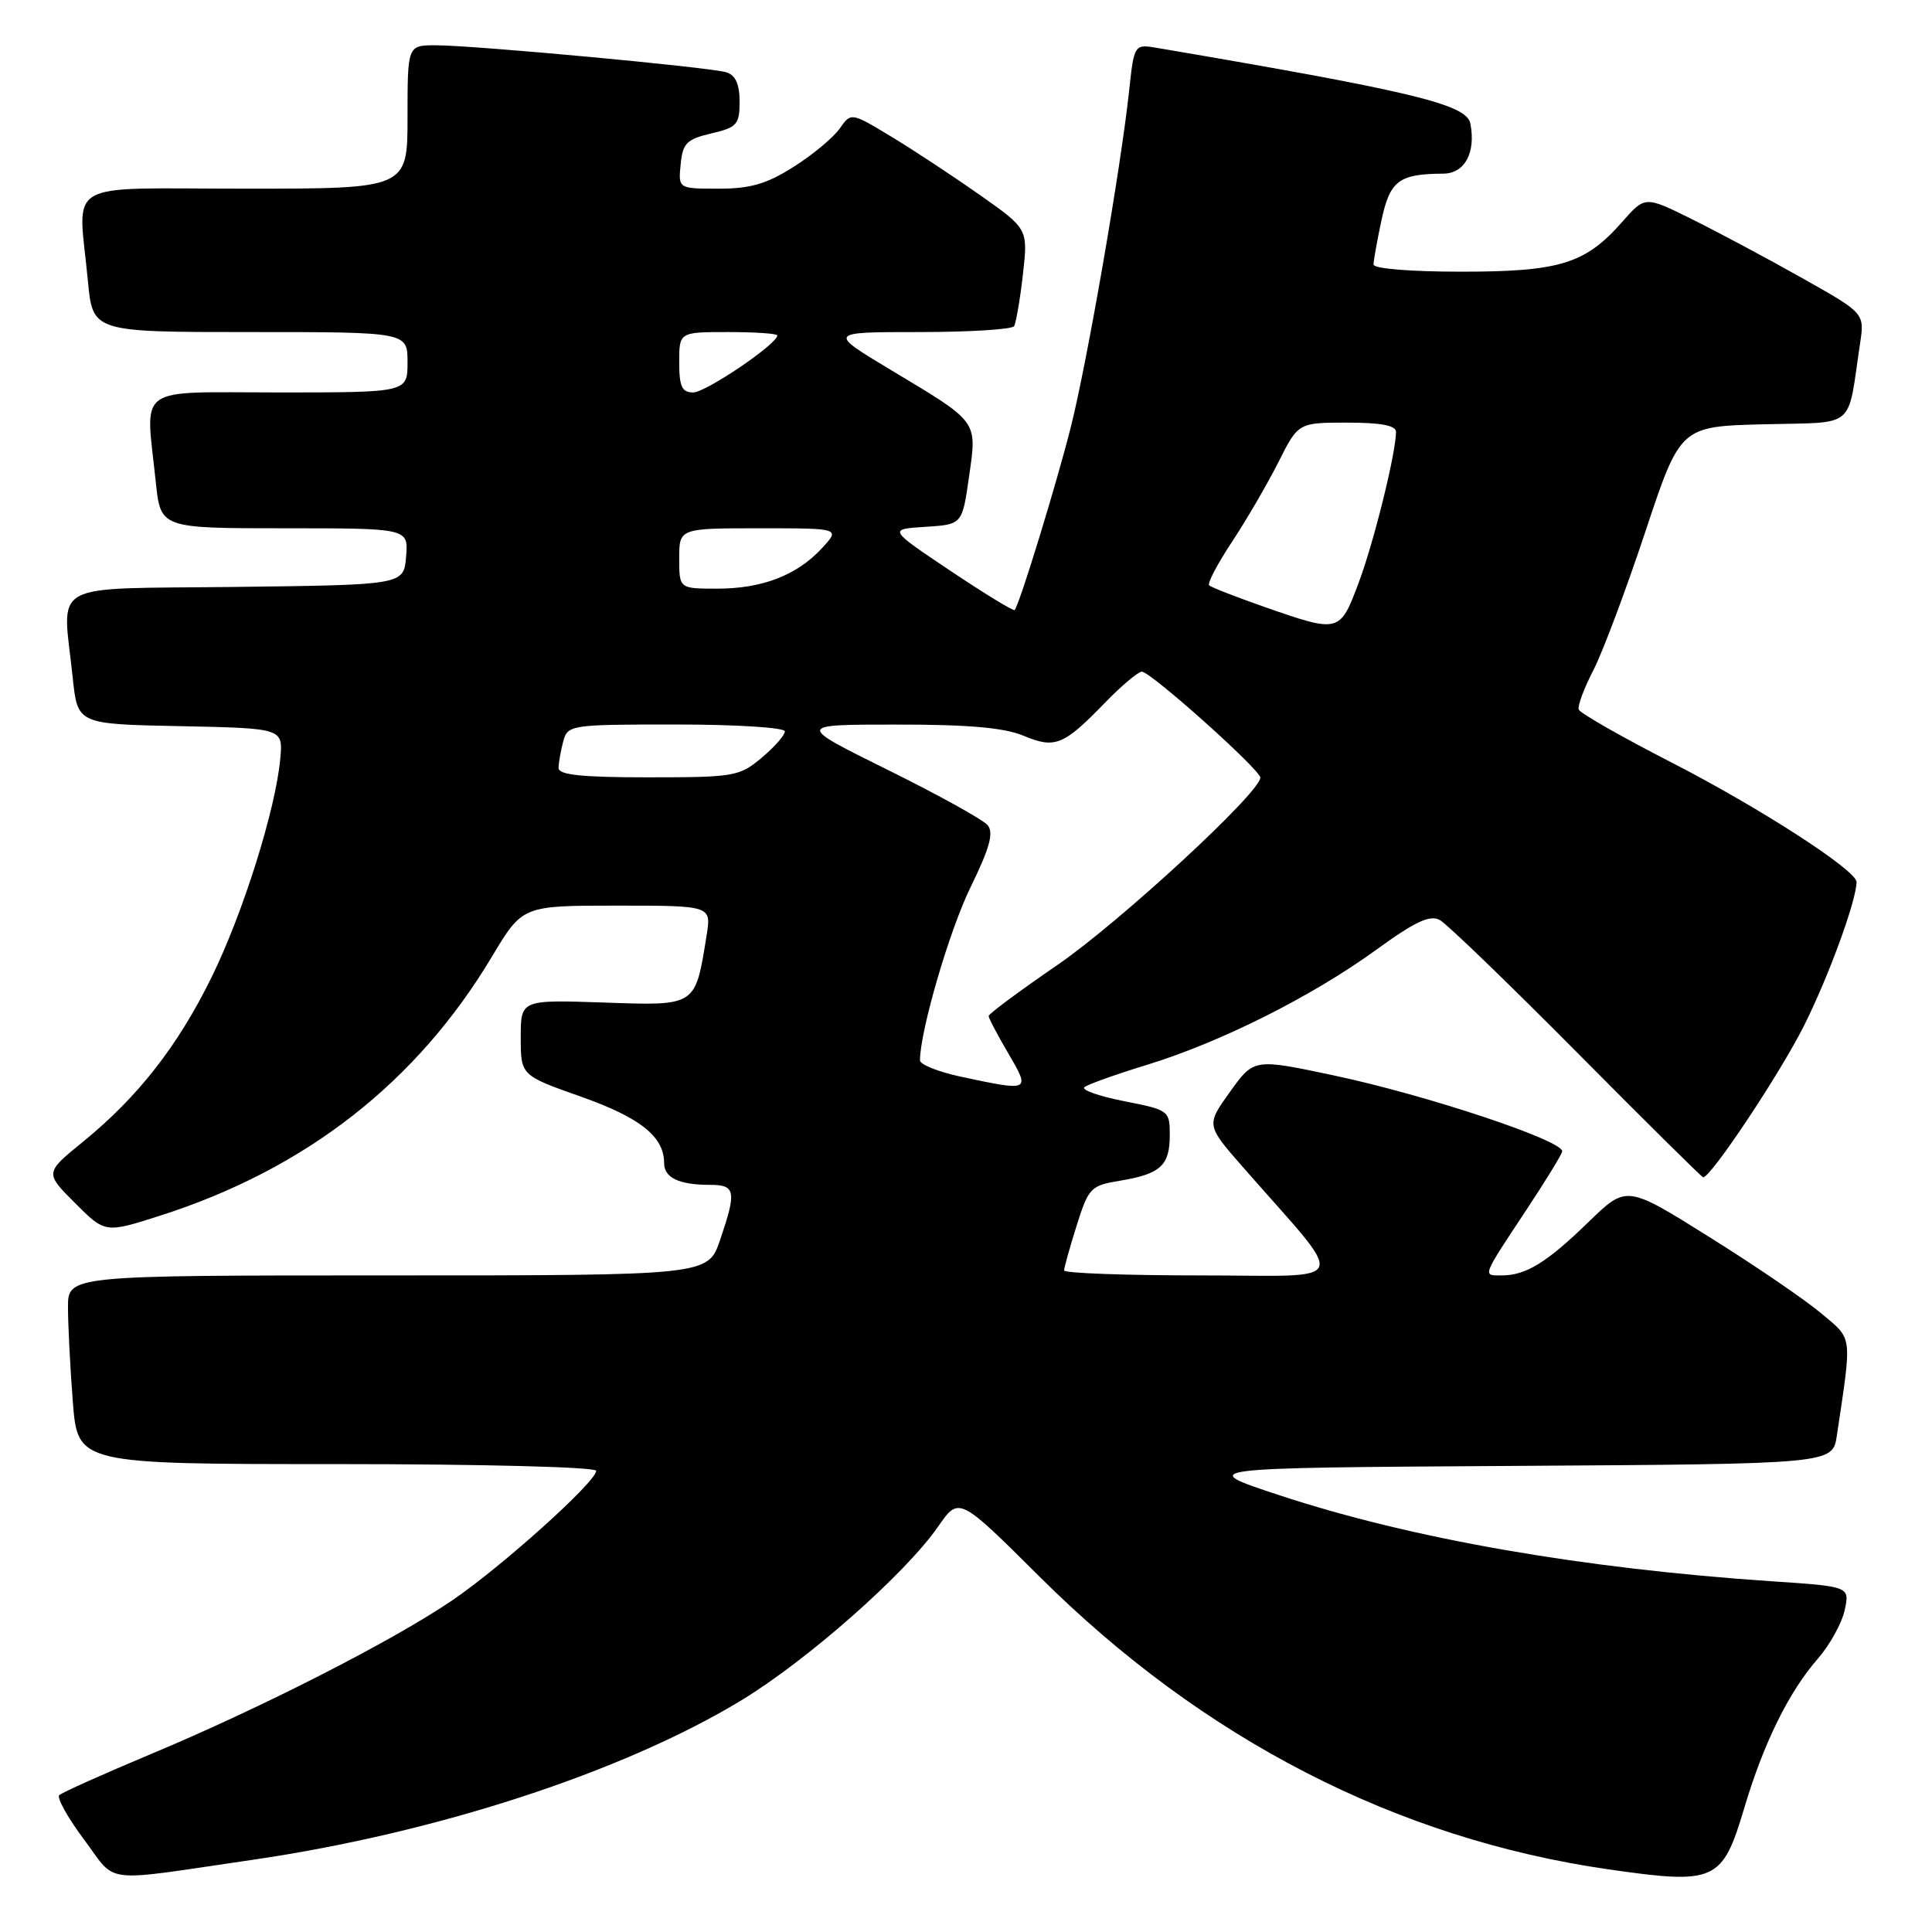 <?xml version="1.0" encoding="UTF-8" standalone="no"?>
<!DOCTYPE svg PUBLIC "-//W3C//DTD SVG 1.1//EN" "http://www.w3.org/Graphics/SVG/1.1/DTD/svg11.dtd" >
<svg xmlns="http://www.w3.org/2000/svg" xmlns:xlink="http://www.w3.org/1999/xlink" version="1.1" viewBox="0 0 256 256">
 <g >
 <path fill="currentColor"
d=" M 33.50 246.43 C 57.75 242.89 82.41 234.85 98.09 225.39 C 106.90 220.07 119.95 208.56 124.32 202.26 C 127.07 198.29 127.07 198.29 137.78 208.95 C 159.38 230.44 185.04 243.64 213.07 247.69 C 227.31 249.74 228.22 249.34 231.12 239.58 C 233.68 230.98 237.03 224.18 240.87 219.79 C 242.45 217.98 244.05 215.09 244.43 213.36 C 245.11 210.22 245.11 210.22 234.80 209.53 C 209.58 207.83 187.13 203.91 169.66 198.17 C 158.50 194.50 158.50 194.50 200.66 194.24 C 242.83 193.98 242.83 193.98 243.39 190.24 C 245.42 176.63 245.54 177.57 241.29 174.00 C 239.15 172.20 232.48 167.65 226.46 163.89 C 215.52 157.04 215.52 157.04 210.51 161.90 C 204.96 167.30 202.19 169.00 198.98 169.00 C 196.42 169.00 196.30 169.32 202.25 160.32 C 204.86 156.38 207.00 152.88 207.00 152.55 C 207.00 151.09 189.02 145.11 176.83 142.52 C 166.16 140.25 166.16 140.25 162.99 144.66 C 159.82 149.08 159.82 149.08 164.66 154.61 C 178.76 170.72 179.43 169.00 159.10 169.00 C 149.15 169.00 141.00 168.70 141.00 168.34 C 141.00 167.97 141.75 165.30 142.66 162.40 C 144.25 157.37 144.52 157.09 148.41 156.45 C 153.77 155.56 155.00 154.44 155.00 150.43 C 155.00 147.16 154.90 147.08 148.94 145.91 C 145.61 145.25 143.25 144.42 143.69 144.05 C 144.14 143.69 147.88 142.35 152.00 141.09 C 161.79 138.08 173.81 132.04 182.29 125.90 C 187.52 122.10 189.47 121.19 190.79 121.91 C 191.73 122.43 199.89 130.31 208.93 139.42 C 217.97 148.54 225.51 156.00 225.68 156.00 C 226.71 156.00 235.80 142.35 239.00 135.99 C 242.26 129.52 246.00 119.30 246.00 116.87 C 246.00 115.32 233.17 107.03 221.50 101.04 C 214.90 97.66 209.36 94.49 209.19 94.02 C 209.02 93.54 209.89 91.20 211.12 88.82 C 212.35 86.45 215.44 78.20 218.00 70.50 C 222.65 56.50 222.65 56.50 233.72 56.22 C 246.13 55.90 244.73 57.08 246.47 45.50 C 247.07 41.50 247.07 41.50 238.78 36.84 C 234.23 34.27 227.68 30.78 224.24 29.07 C 217.98 25.96 217.98 25.96 214.98 29.37 C 210.07 34.96 206.71 36.00 193.60 36.00 C 186.93 36.00 182.00 35.60 182.00 35.05 C 182.00 34.53 182.48 31.87 183.06 29.15 C 184.18 23.94 185.37 23.04 191.23 23.01 C 194.08 23.00 195.58 20.24 194.83 16.37 C 194.34 13.83 187.22 12.11 153.39 6.36 C 150.28 5.83 150.28 5.83 149.60 12.16 C 148.50 22.34 144.09 47.81 141.91 56.50 C 140.08 63.82 135.11 80.05 134.45 80.83 C 134.30 81.01 130.47 78.67 125.94 75.64 C 117.70 70.12 117.70 70.12 122.60 69.81 C 127.50 69.50 127.50 69.50 128.40 63.18 C 129.47 55.67 129.74 56.04 118.09 49.05 C 109.68 44.00 109.68 44.00 121.78 44.00 C 128.44 44.00 134.10 43.65 134.37 43.22 C 134.63 42.78 135.16 39.71 135.54 36.38 C 136.22 30.33 136.22 30.33 129.86 25.85 C 126.36 23.39 121.09 19.91 118.14 18.13 C 112.77 14.88 112.77 14.88 111.26 17.04 C 110.42 18.23 107.69 20.51 105.17 22.10 C 101.60 24.37 99.44 25.00 95.24 25.00 C 89.87 25.00 89.87 25.00 90.19 21.78 C 90.46 18.98 90.98 18.45 94.25 17.68 C 97.66 16.88 98.00 16.50 98.00 13.47 C 98.00 11.17 97.46 9.96 96.25 9.58 C 94.10 8.91 62.93 6.01 57.75 6.00 C 54.00 6.00 54.00 6.00 54.00 15.50 C 54.00 25.00 54.00 25.00 32.50 25.00 C 7.96 25.00 10.36 23.59 11.65 37.25 C 12.29 44.00 12.29 44.00 33.14 44.00 C 54.00 44.00 54.00 44.00 54.00 48.00 C 54.00 52.00 54.00 52.00 37.00 52.00 C 17.66 52.00 19.28 50.82 20.64 63.85 C 21.28 70.00 21.28 70.00 37.70 70.00 C 54.12 70.00 54.12 70.00 53.81 73.75 C 53.50 77.50 53.50 77.50 31.25 77.77 C 5.94 78.08 8.28 76.77 9.64 89.83 C 10.28 95.95 10.28 95.95 23.89 96.22 C 37.50 96.50 37.50 96.50 37.14 100.50 C 36.55 107.17 32.20 121.03 28.03 129.50 C 23.56 138.61 18.25 145.39 10.97 151.31 C 5.94 155.41 5.94 155.41 9.94 159.41 C 13.94 163.41 13.94 163.41 21.22 161.08 C 40.53 154.90 55.22 143.42 65.19 126.75 C 69.23 120.00 69.23 120.00 81.74 120.00 C 94.26 120.00 94.26 120.00 93.63 123.94 C 92.11 133.41 92.33 133.27 79.98 132.84 C 69.00 132.47 69.00 132.47 69.00 137.48 C 69.01 142.50 69.01 142.50 77.00 145.32 C 84.85 148.10 88.00 150.61 88.00 154.12 C 88.00 156.06 89.98 157.00 94.08 157.00 C 97.47 157.00 97.62 157.82 95.41 164.32 C 93.81 169.00 93.81 169.00 51.41 169.00 C 9.00 169.00 9.00 169.00 9.01 173.25 C 9.01 175.59 9.30 181.21 9.65 185.75 C 10.30 194.00 10.30 194.00 44.65 194.00 C 63.92 194.00 79.00 194.39 79.00 194.89 C 79.00 196.34 66.48 207.60 59.89 212.08 C 51.96 217.46 34.57 226.33 20.00 232.42 C 13.68 235.07 8.21 237.52 7.85 237.87 C 7.50 238.21 8.98 240.87 11.14 243.76 C 15.61 249.72 13.07 249.41 33.50 246.43 Z  M 127.20 142.64 C 124.28 142.01 121.90 141.05 121.90 140.50 C 121.93 136.55 125.79 123.31 128.59 117.59 C 131.14 112.37 131.70 110.35 130.87 109.34 C 130.26 108.61 124.31 105.32 117.63 102.01 C 105.50 96.01 105.50 96.01 118.78 96.01 C 128.29 96.00 133.08 96.42 135.62 97.49 C 139.81 99.24 140.93 98.78 146.45 93.08 C 148.63 90.84 150.81 89.00 151.30 89.00 C 152.47 89.00 167.00 102.00 167.00 103.04 C 167.00 105.00 148.31 122.25 140.09 127.88 C 135.09 131.31 131.00 134.34 131.00 134.63 C 131.00 134.91 132.17 137.14 133.60 139.57 C 136.56 144.64 136.55 144.64 127.20 142.64 Z  M 74.01 101.75 C 74.02 101.06 74.30 99.49 74.63 98.25 C 75.22 96.05 75.55 96.00 89.62 96.00 C 97.60 96.00 104.00 96.41 104.00 96.91 C 104.00 97.41 102.62 98.99 100.92 100.41 C 97.99 102.88 97.29 103.00 85.92 103.00 C 77.04 103.00 74.00 102.68 74.01 101.75 Z  M 167.60 80.44 C 163.80 79.11 160.48 77.82 160.22 77.56 C 159.96 77.30 161.32 74.70 163.25 71.79 C 165.17 68.88 167.93 64.14 169.39 61.25 C 172.03 56.00 172.03 56.00 178.52 56.00 C 183.05 56.00 184.99 56.38 184.98 57.25 C 184.94 60.16 182.02 71.93 180.02 77.25 C 177.53 83.87 177.46 83.88 167.60 80.44 Z  M 90.00 74.00 C 90.00 70.00 90.00 70.00 100.67 70.00 C 111.35 70.00 111.35 70.00 108.92 72.63 C 105.61 76.22 101.02 78.00 95.03 78.00 C 90.00 78.00 90.00 78.00 90.00 74.00 Z  M 90.00 48.00 C 90.00 44.00 90.00 44.00 96.50 44.00 C 100.08 44.00 103.00 44.20 103.00 44.45 C 103.00 45.58 93.52 52.00 91.86 52.00 C 90.36 52.00 90.00 51.23 90.00 48.00 Z "/>
</g>
</svg>